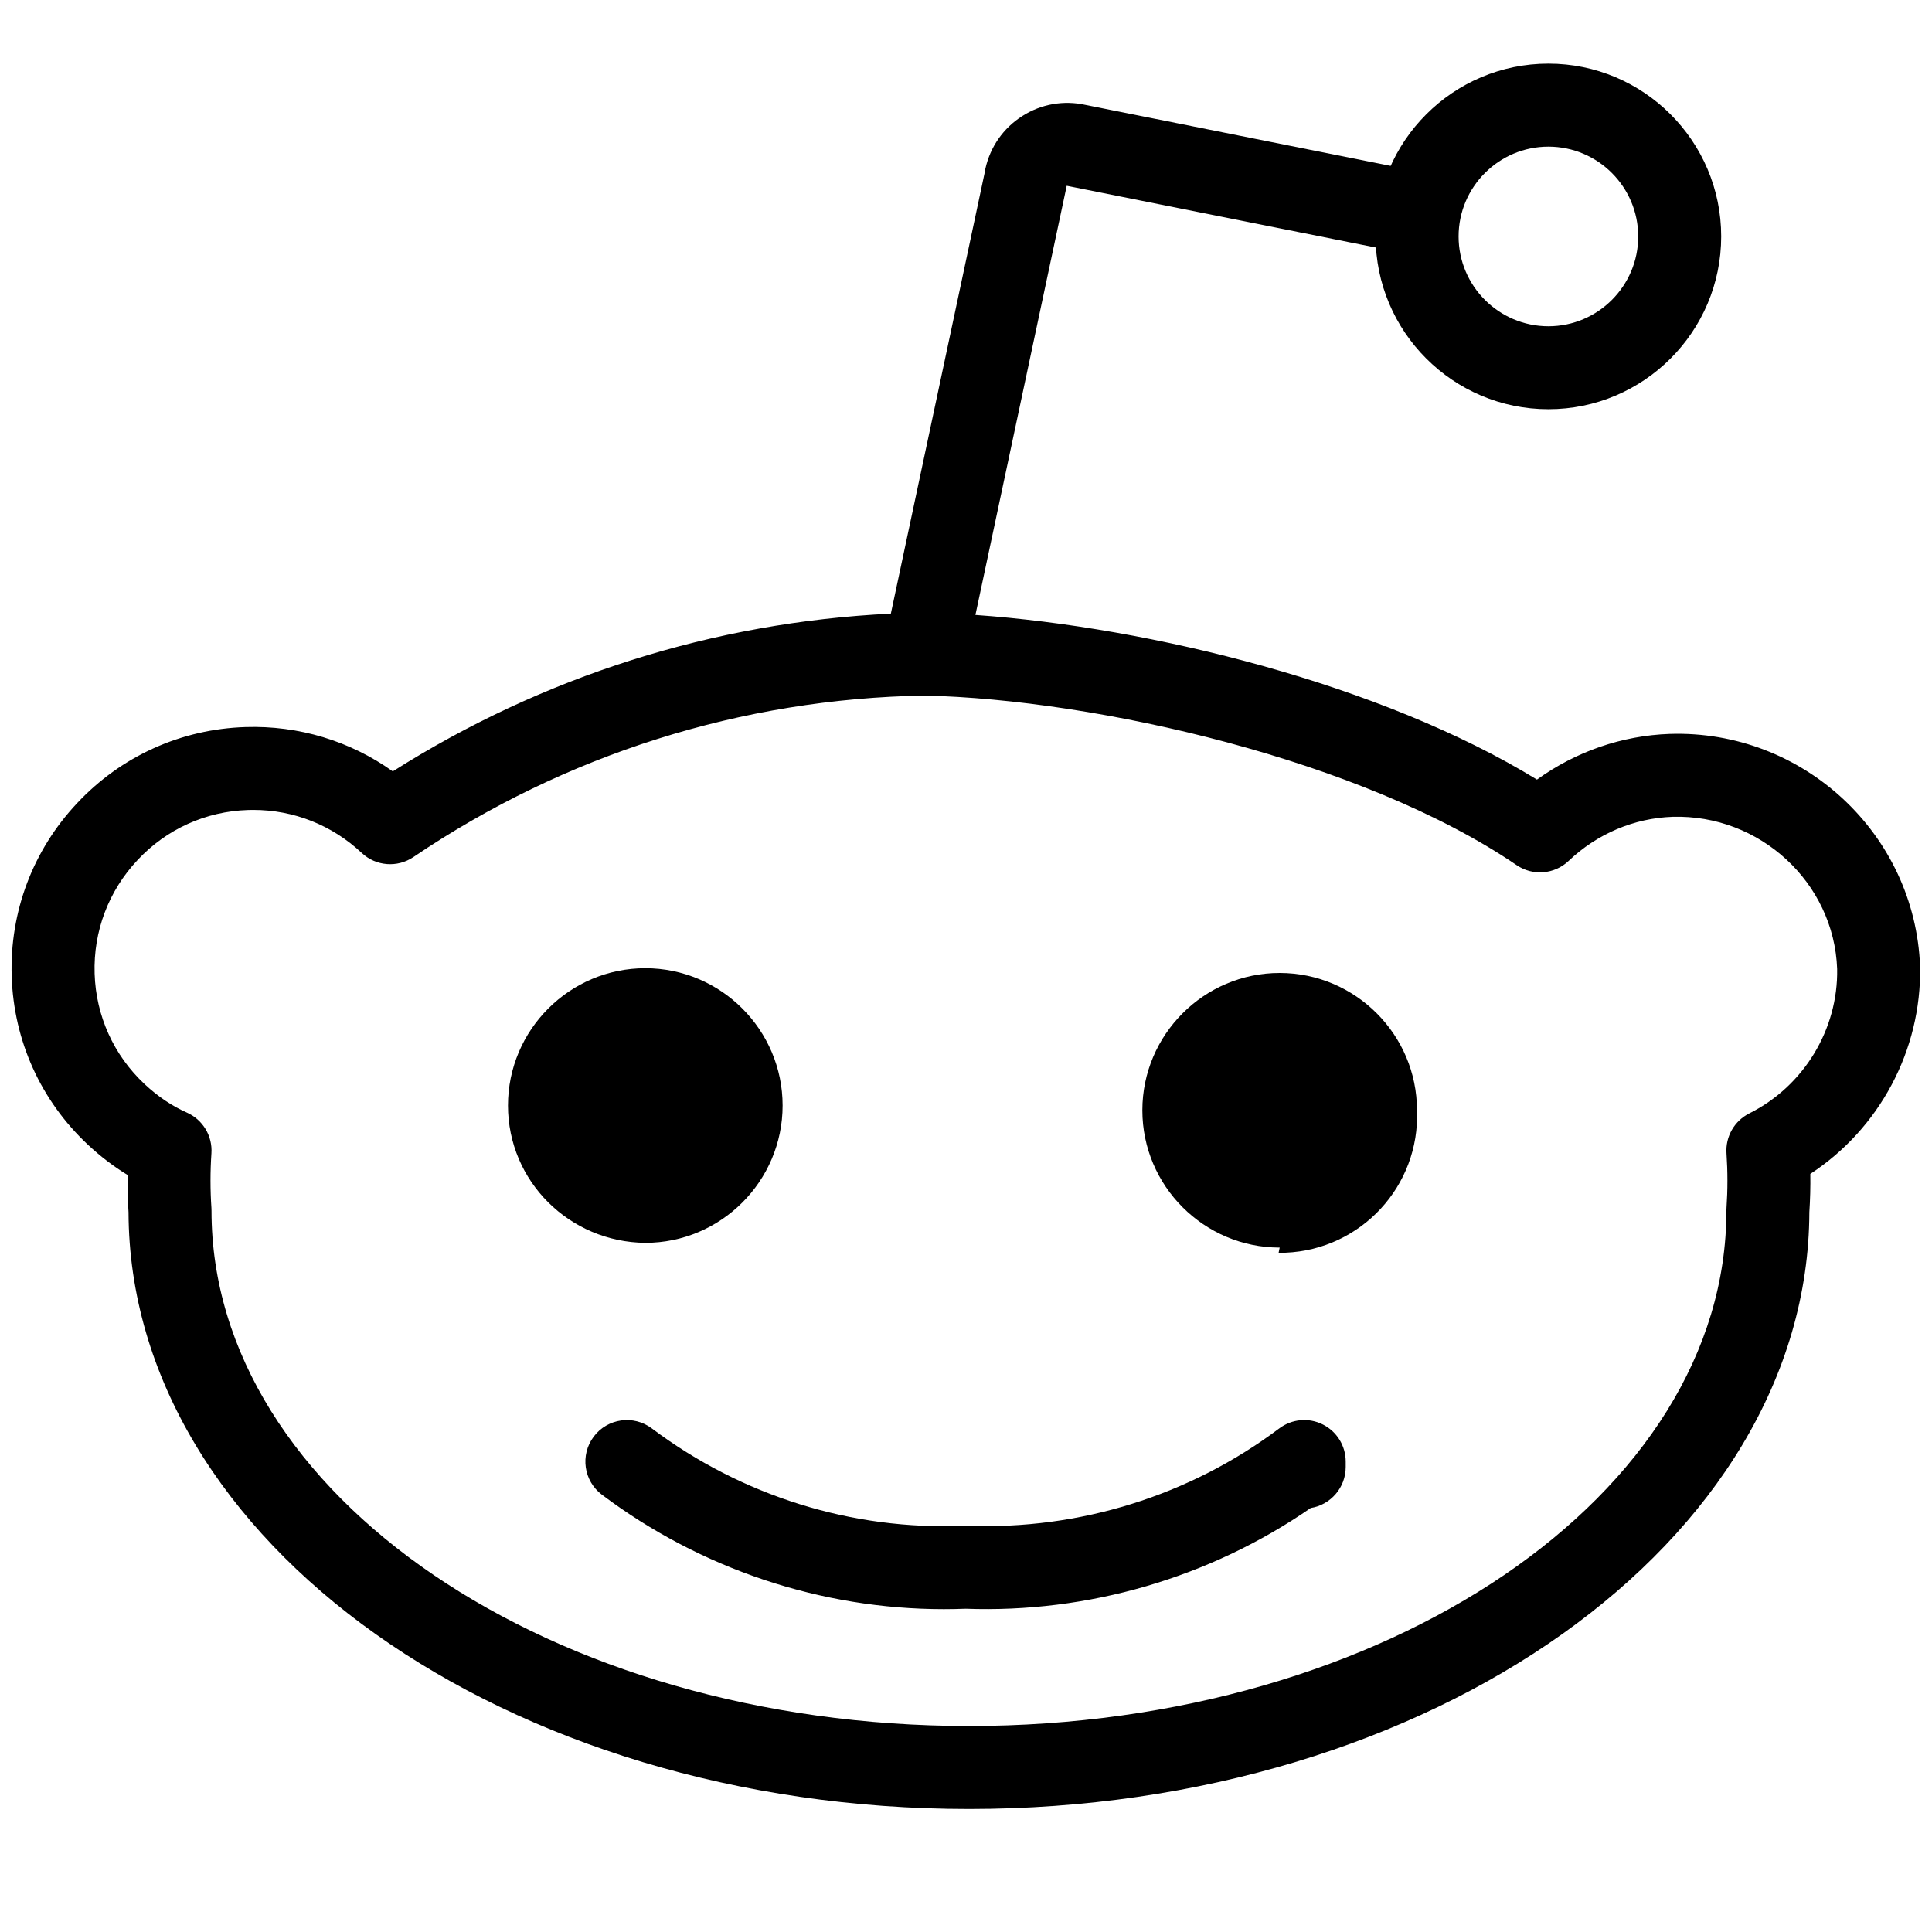 <svg xmlns="http://www.w3.org/2000/svg" viewBox="0 0 256 256"><rect width="256" height="256" fill="none"/><path stroke-linecap="round" d="M 45.19 84.802 c -21.821 0 -39.58 -12.617 -39.63 -28.14 c -0.038 -0.584 -0.053 -1.17 -0.046 -1.757 c -0.654 -0.398 -1.28 -0.876 -1.87 -1.427 c -2.223 -2.082 -3.498 -4.902 -3.594 -7.943 c -0.096 -3.045 1 -5.944 3.086 -8.162 c 2.077 -2.217 4.897 -3.493 7.938 -3.589 c 2.517 -0.08 4.933 0.655 6.948 2.09 c 7.07 -4.481 15.131 -7.034 23.485 -7.437 l 4.429 -20.818 c 0.007 -0.054 0.016 -0.107 0.027 -0.156 c 0.228 -1.037 0.847 -1.923 1.742 -2.492 c 0.893 -0.569 1.957 -0.754 2.991 -0.523 L 66.49 7.604 c 1.059 0.212 1.747 1.242 1.535 2.302 c -0.211 1.059 -1.244 1.745 -2.301 1.535 L 49.799 8.259 c -0.004 0.021 -0.008 0.043 -0.012 0.063 l -4.292 20.175 c 8.266 0.582 19.14 3.267 26.48 7.764 c 1.829 -1.32 4.002 -2.075 6.258 -2.154 c 6.28 -0.203 11.576 4.711 11.808 10.976 c 0.07 3.952 -1.928 7.647 -5.176 9.771 c 0.009 0.604 -0.007 1.208 -0.046 1.808 C 84.767 72.184 67.01 84.802 45.19 84.802 z M 11.44 37.691 c -0.081 0 -0.162 0.001 -0.243 0.004 c -1.995 0.063 -3.845 0.9 -5.208 2.356 c -1.372 1.459 -2.091 3.362 -2.028 5.361 c 0.063 1.995 0.9 3.845 2.356 5.208 c 0.623 0.582 1.294 1.034 1.99 1.341 c 0.753 0.333 1.218 1.102 1.162 1.923 c -0.058 0.855 -0.058 1.722 0 2.578 c 0.003 0.044 0.004 0.089 0.004 0.133 c 0 13.396 16.022 24.294 35.717 24.294 c 19.694 0 35.717 -10.898 35.717 -24.294 c 0 -0.045 0.002 -0.089 0.005 -0.134 c 0.058 -0.855 0.058 -1.722 0 -2.577 c -0.054 -0.787 0.371 -1.53 1.077 -1.884 c 2.566 -1.283 4.192 -3.957 4.141 -6.812 c -0.151 -4.077 -3.647 -7.294 -7.762 -7.172 c -1.817 0.063 -3.559 0.802 -4.901 2.08 c -0.667 0.635 -1.688 0.72 -2.45 0.2 c -7.27 -4.952 -19.8 -7.814 -27.92 -7.998 c -8.622 0.146 -16.957 2.78 -24.104 7.616 c -0.759 0.512 -1.771 0.432 -2.437 -0.195 C 15.157 38.407 13.349 37.691 11.44 37.691 z M 44.004 75.379 c -5.779 0 -11.464 -1.896 -16.12 -5.396 c -0.864 -0.649 -1.037 -1.875 -0.388 -2.739 c 0.65 -0.865 1.875 -1.037 2.739 -0.389 c 4.232 3.181 9.455 4.818 14.712 4.59 c 0.054 -0.002 0.109 -0.002 0.164 0 c 5.261 0.205 10.484 -1.411 14.713 -4.59 c 0.593 -0.445 1.386 -0.519 2.05 -0.186 c 0.663 0.331 1.082 1.009 1.082 1.75 v 0.257 c 0 0.975 -0.715 1.785 -1.649 1.933 c -4.765 3.292 -10.51 4.961 -16.277 4.75 C 44.688 75.372 44.345 75.379 44.004 75.379 z" transform="translate(1.407 1.407) scale(2.81 2.81)"/><path stroke-linecap="round" d="M 23.453 51.63 c 0 -3.566 2.908 -6.475 6.475 -6.475 c 3.566 0 6.475 2.908 6.475 6.475 c 0 3.566 -2.908 6.475 -6.475 6.475 C 26.346 58.071 23.453 55.196 23.453 51.63 z" transform="translate(1.407 1.407) scale(2.81 2.81)"/><path stroke-linecap="round" d="M 60.115 58.57 c -0.112 0 -0.208 0 -0.322 0 l 0.049 -0.241 c -3.566 0 -6.475 -2.908 -6.475 -6.475 c 0 -3.566 2.908 -6.475 6.475 -6.475 s 6.475 2.908 6.475 6.475 C 66.461 55.421 63.681 58.425 60.115 58.57 z" transform="translate(1.407 1.407) scale(2.81 2.81)"/><path stroke-linecap="round" d="M 72.514 18.796 c -4.493 0 -8.148 -3.655 -8.148 -8.148 c 0 -4.493 3.655 -8.148 8.148 -8.148 s 8.148 3.655 8.148 8.148 C 80.662 15.141 77.006 18.796 72.514 18.796 z M 72.514 6.414 c -2.335 0 -4.235 1.9 -4.235 4.235 c 0 2.335 1.9 4.235 4.235 4.235 s 4.235 -1.9 4.235 -4.235 C 76.749 8.314 74.848 6.414 72.514 6.414 z" transform="translate(1.407 1.407) scale(2.81 2.81)"/></svg>